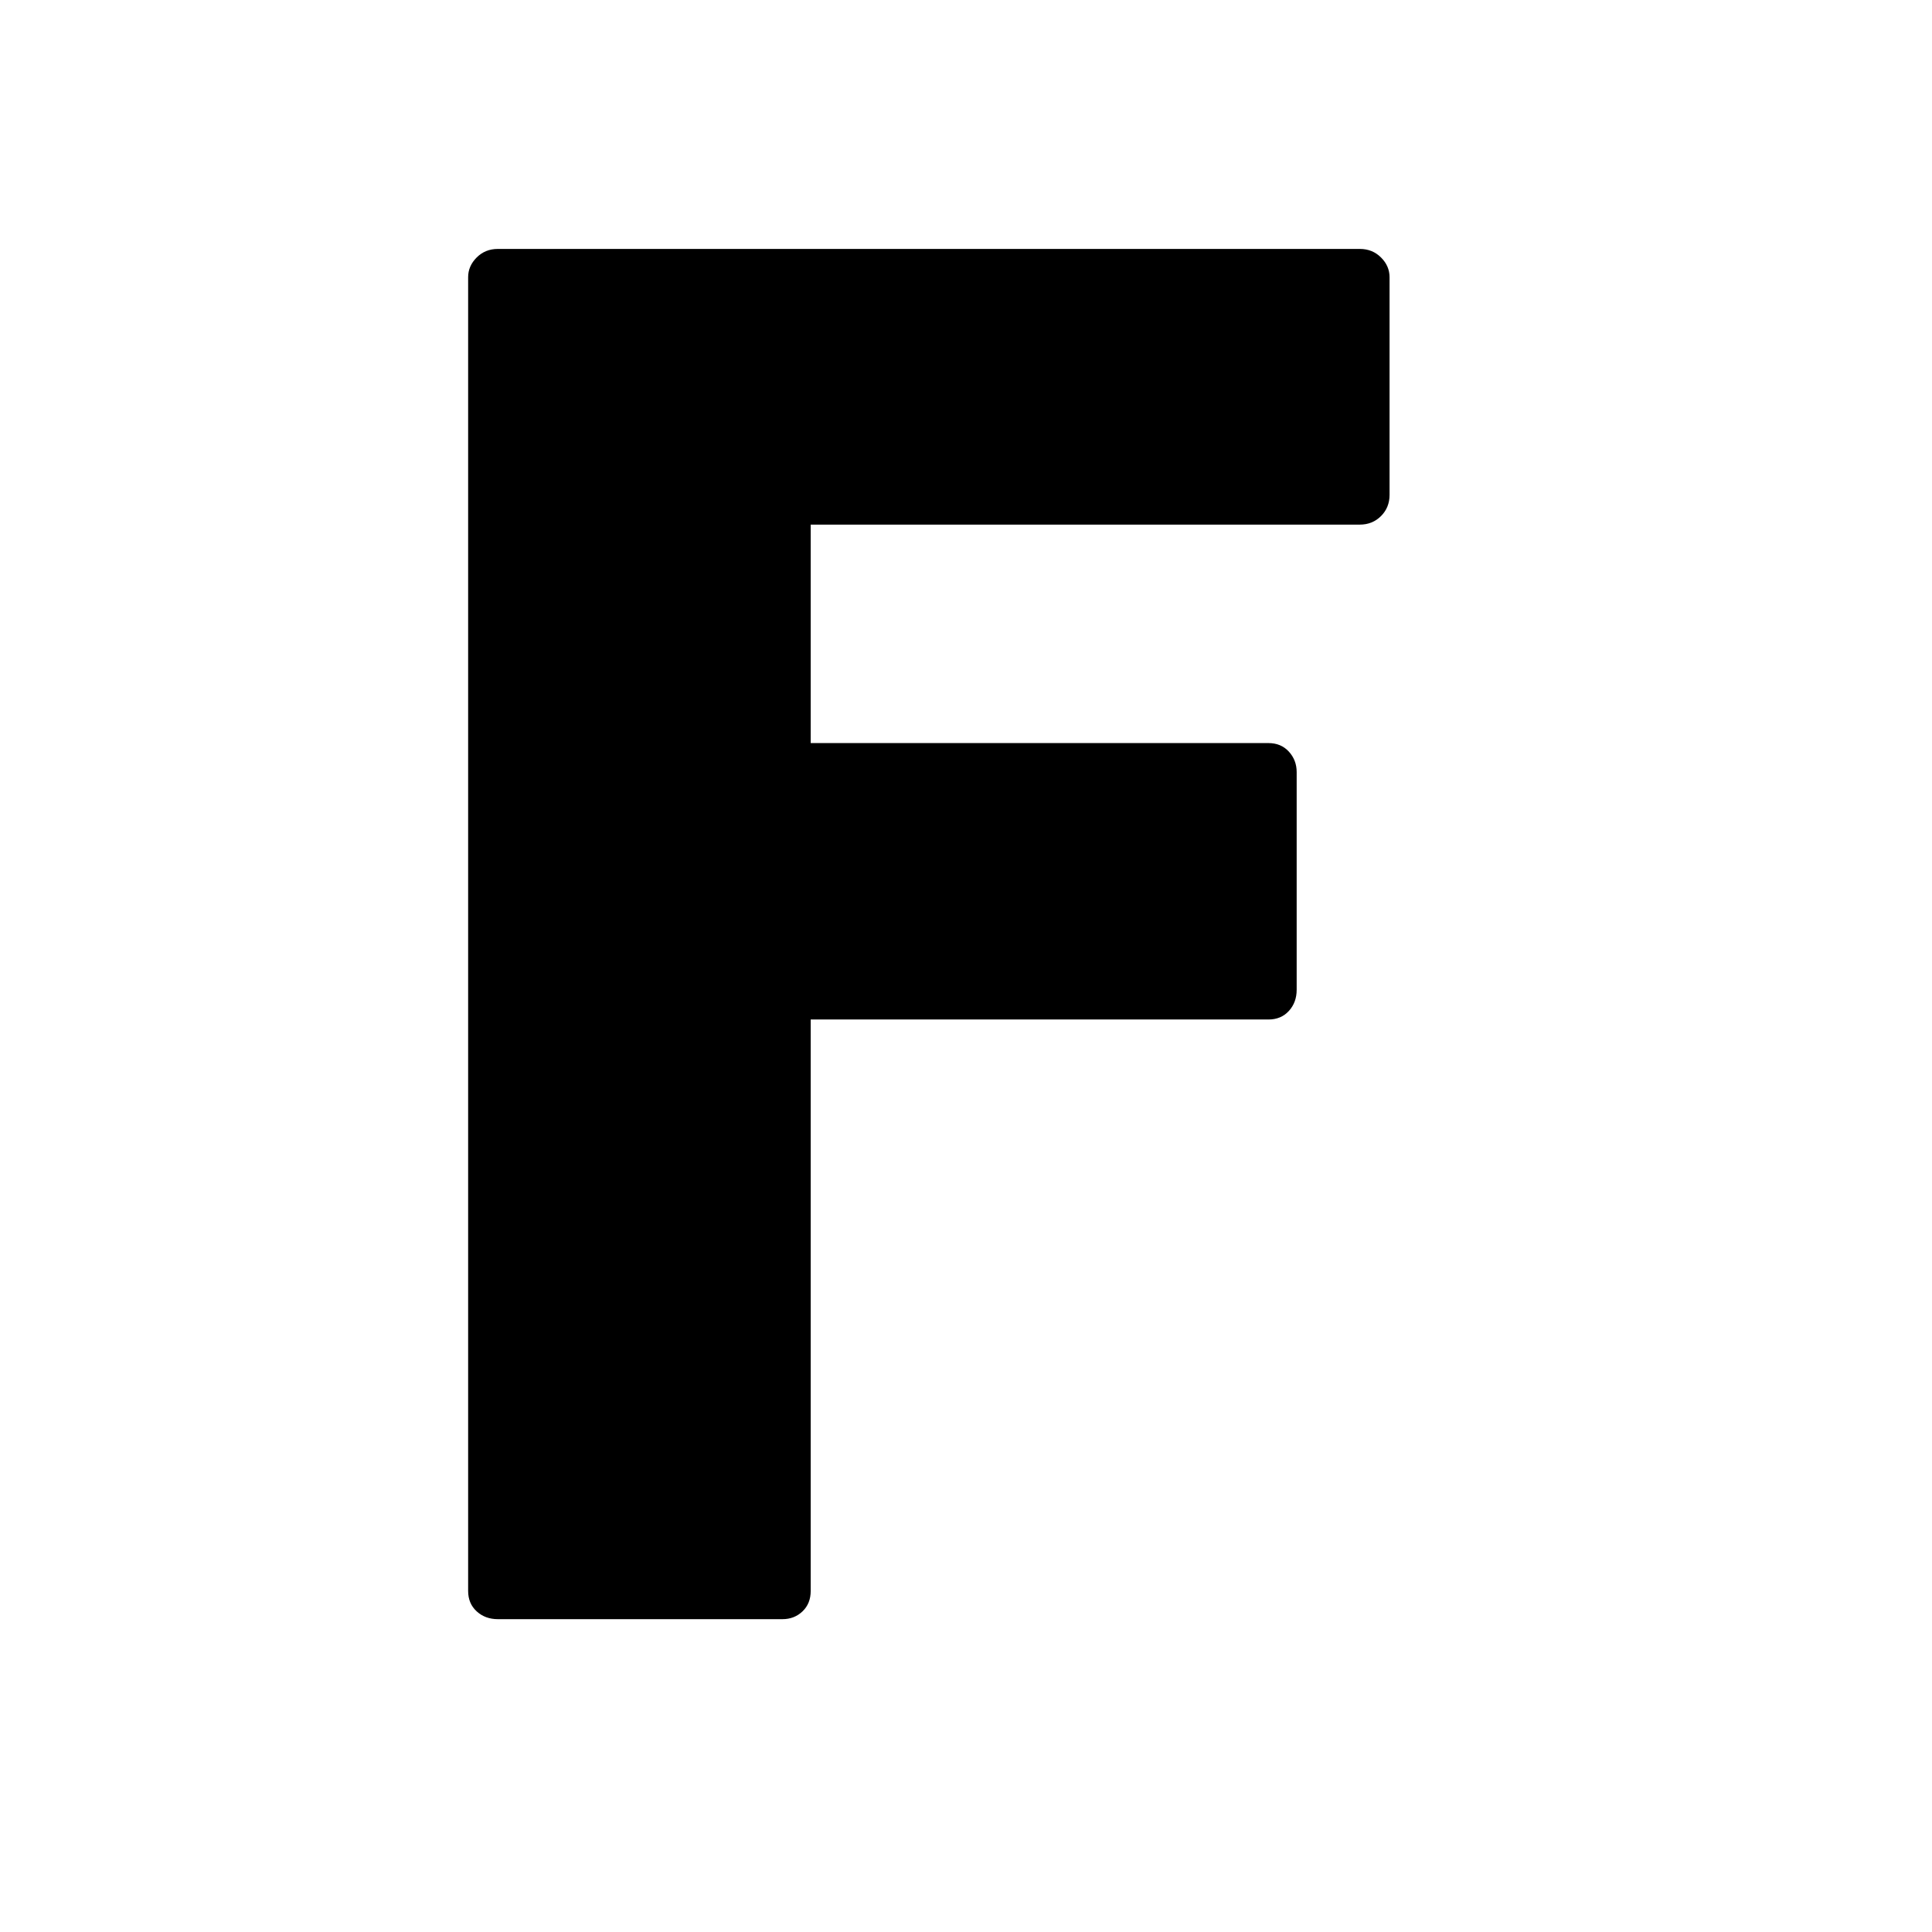 <svg xmlns="http://www.w3.org/2000/svg"
    viewBox="0 0 2600 2600">
  <!--
Digitized data copyright © 2011, Google Corporation.
Android is a trademark of Google and may be registered in certain jurisdictions.
Licensed under the Apache License, Version 2.0
http://www.apache.org/licenses/LICENSE-2.0
  -->
<path d="M670 335L670 335 1830 335Q1847 335 1858.5 346.5 1870 358 1870 373L1870 373 1870 666Q1870 683 1858.5 694.5 1847 706 1830 706L1830 706 1091 706 1091 1000 1707 1000Q1724 1000 1734.5 1011.5 1745 1023 1745 1039L1745 1039 1745 1332Q1745 1349 1734.5 1360.5 1724 1372 1707 1372L1707 1372 1091 1372 1091 2141Q1091 2158 1080 2168.5 1069 2179 1053 2179L1053 2179 670 2179Q653 2179 641.5 2168.5 630 2158 630 2141L630 2141 630 373Q630 358 641.5 346.5 653 335 670 335Z"/>
</svg>